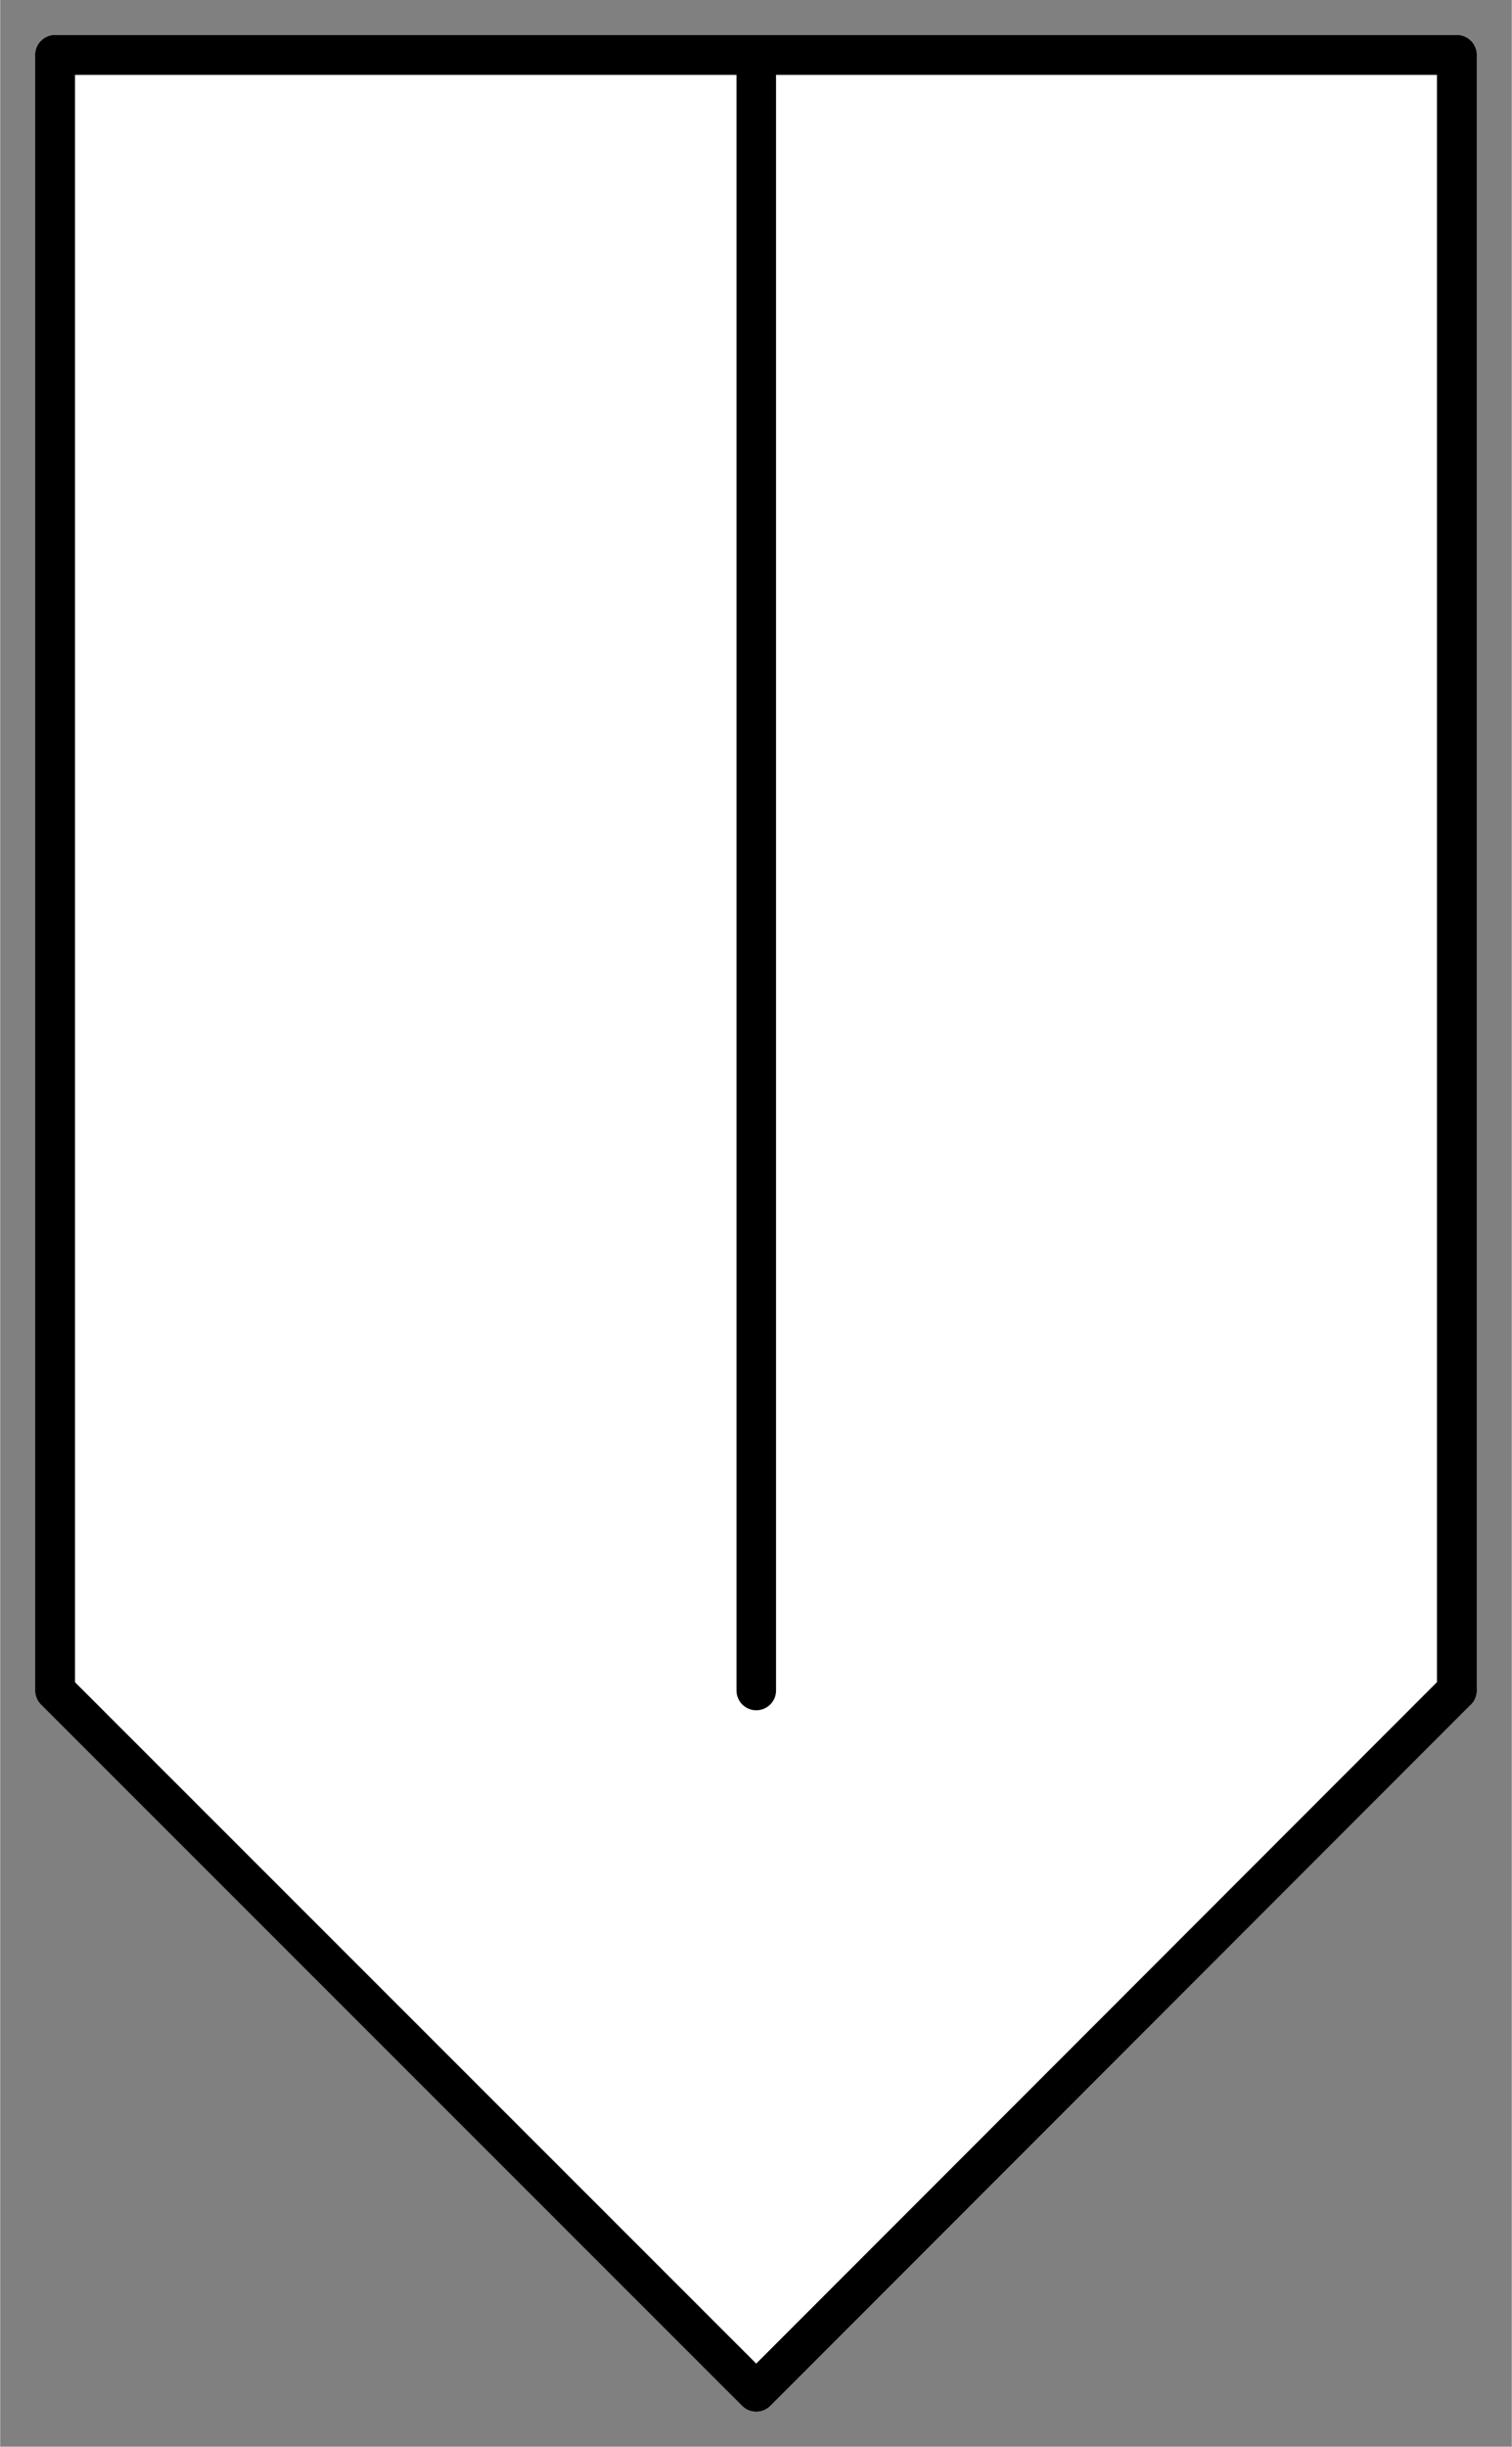 <?xml version="1.0" encoding="UTF-8" standalone="no"?>
<!DOCTYPE svg PUBLIC "-//W3C//DTD SVG 1.0//EN" "C:\SeeVisioDTD\svg10.dtd">
<!-- Généré par Microsoft Visio 11.0, SVG Export, v1.0 FL_EF1006.svg Page 1 -->
<svg xmlns="http://www.w3.org/2000/svg" xmlns:v="http://schemas.microsoft.com/visio/2003/SVGExtensions/" width="0.382in"
		height="0.618in" viewBox="0 0 27.512 44.52" xml:space="preserve" color-interpolation-filters="sRGB" class="st6">
	<rect x="0" y="0" width="27.512" height="44.52" fill="#808080" stroke="none"/>
	<v:documentProperties v:langID="1036" v:metric="true" v:viewMarkup="false"/>
	<style type="text/css">
	<![CDATA[
		.st1 {fill:#ffffff;stroke:none;stroke-width:1}
		.st2 {fill:none;stroke:none;stroke-width:1}
		.st3 {fill:none}
		.st4 {stroke:#000000;stroke-linecap:round;stroke-linejoin:round;stroke-width:0.72}
		.st5 {fill:none;stroke:#000000;stroke-linecap:round;stroke-linejoin:round;stroke-width:0.72}
		.st6 {fill:none;fill-rule:evenodd;font-size:12;overflow:visible;stroke-linecap:square;stroke-miterlimit:3}
	]]>
	</style>
	<g v:mID="0" v:index="1" v:groupContext="foregroundPage">
		<title>Page 1</title>
		<v:pageProperties v:drawingScale="0.0393701" v:pageScale="0.0393701" v:drawingUnits="24" v:shadowOffsetX="8.99998"
				v:shadowOffsetY="-8.99998"/>
		<g id="group1-1" transform="translate(1,-1)" v:mID="1" v:groupContext="group">
			<title>FL_EF0201</title>
			<g id="group2-2" v:mID="2" v:groupContext="group">
				<title>FL_EF1005.3</title>
				<g id="shape3-3" v:mID="3" v:groupContext="shape">
					<title>Feuille.3</title>
					<path d="M25.51 2 L0 2 L0 31.76 L12.76 44.52 L25.51 31.76 L25.51 2 Z" class="st1"/>
				</g>
				<g id="group4-5" transform="translate(0,-42.52)" v:mID="4" v:groupContext="group">
					<title>Feuille.4</title>
					<g id="shape5-6" v:mID="5" v:groupContext="shape">
						<title>Feuille.5</title>
						<path d="M0 44.52 L25.51 44.52 L0 44.52 Z" class="st2"/>
					</g>
					<g id="shape6-8" v:mID="6" v:groupContext="shape">
						<title>Feuille.6</title>
						<path d="M0 44.52 L25.51 44.52 L0 44.52 Z" class="st3"/>
						<path d="M0 44.52 L25.51 44.52" class="st4"/>
					</g>
				</g>
				<g id="shape7-11" v:mID="7" v:groupContext="shape">
					<title>Feuille.7</title>
					<path d="M25.51 2 L0 2 L0 31.76 L12.76 44.52 L25.51 31.76 L25.51 2 Z" class="st5"/>
				</g>
				<g id="group8-13" v:mID="8" v:groupContext="group">
					<title>Feuille.8</title>
					<g id="shape9-14" v:mID="9" v:groupContext="shape">
						<title>Feuille.9</title>
						<path d="M0 2 L0 31.76 L12.76 44.52 L25.51 31.76 L0 2 Z" class="st2"/>
					</g>
					<g id="shape10-16" v:mID="10" v:groupContext="shape">
						<title>Feuille.10</title>
						<path d="M0 2 L0 31.76 L12.76 44.52 L25.51 31.76 L0 2 Z" class="st3"/>
						<path d="M0 2 L0 31.76 L12.76 44.52 L25.51 31.76" class="st4"/>
					</g>
				</g>
				<g id="group11-19" transform="translate(12.761,-12.76)" v:mID="11" v:groupContext="group">
					<title>Feuille.11</title>
					<g id="shape12-20" v:mID="12" v:groupContext="shape">
						<title>Feuille.12</title>
						<path d="M0 44.52 L0 14.76 L0 44.52 Z" class="st2"/>
					</g>
					<g id="shape13-22" v:mID="13" v:groupContext="shape">
						<title>Feuille.13</title>
						<path d="M0 44.52 L0 14.76 L0 44.52 Z" class="st3"/>
						<path d="M0 44.52 L0 14.76" class="st4"/>
					</g>
				</g>
				<g id="group14-25" transform="translate(25.512,-12.76)" v:mID="14" v:groupContext="group">
					<title>Feuille.14</title>
					<g id="shape15-26" v:mID="15" v:groupContext="shape">
						<title>Feuille.15</title>
						<path d="M0 14.76 L0 44.52 L0 14.76 Z" class="st2"/>
					</g>
					<g id="shape16-28" v:mID="16" v:groupContext="shape">
						<title>Feuille.16</title>
						<path d="M0 14.76 L0 44.52 L0 14.76 Z" class="st3"/>
						<path d="M0 14.76 L0 44.52" class="st4"/>
					</g>
				</g>
			</g>
		</g>
	</g>
</svg>

